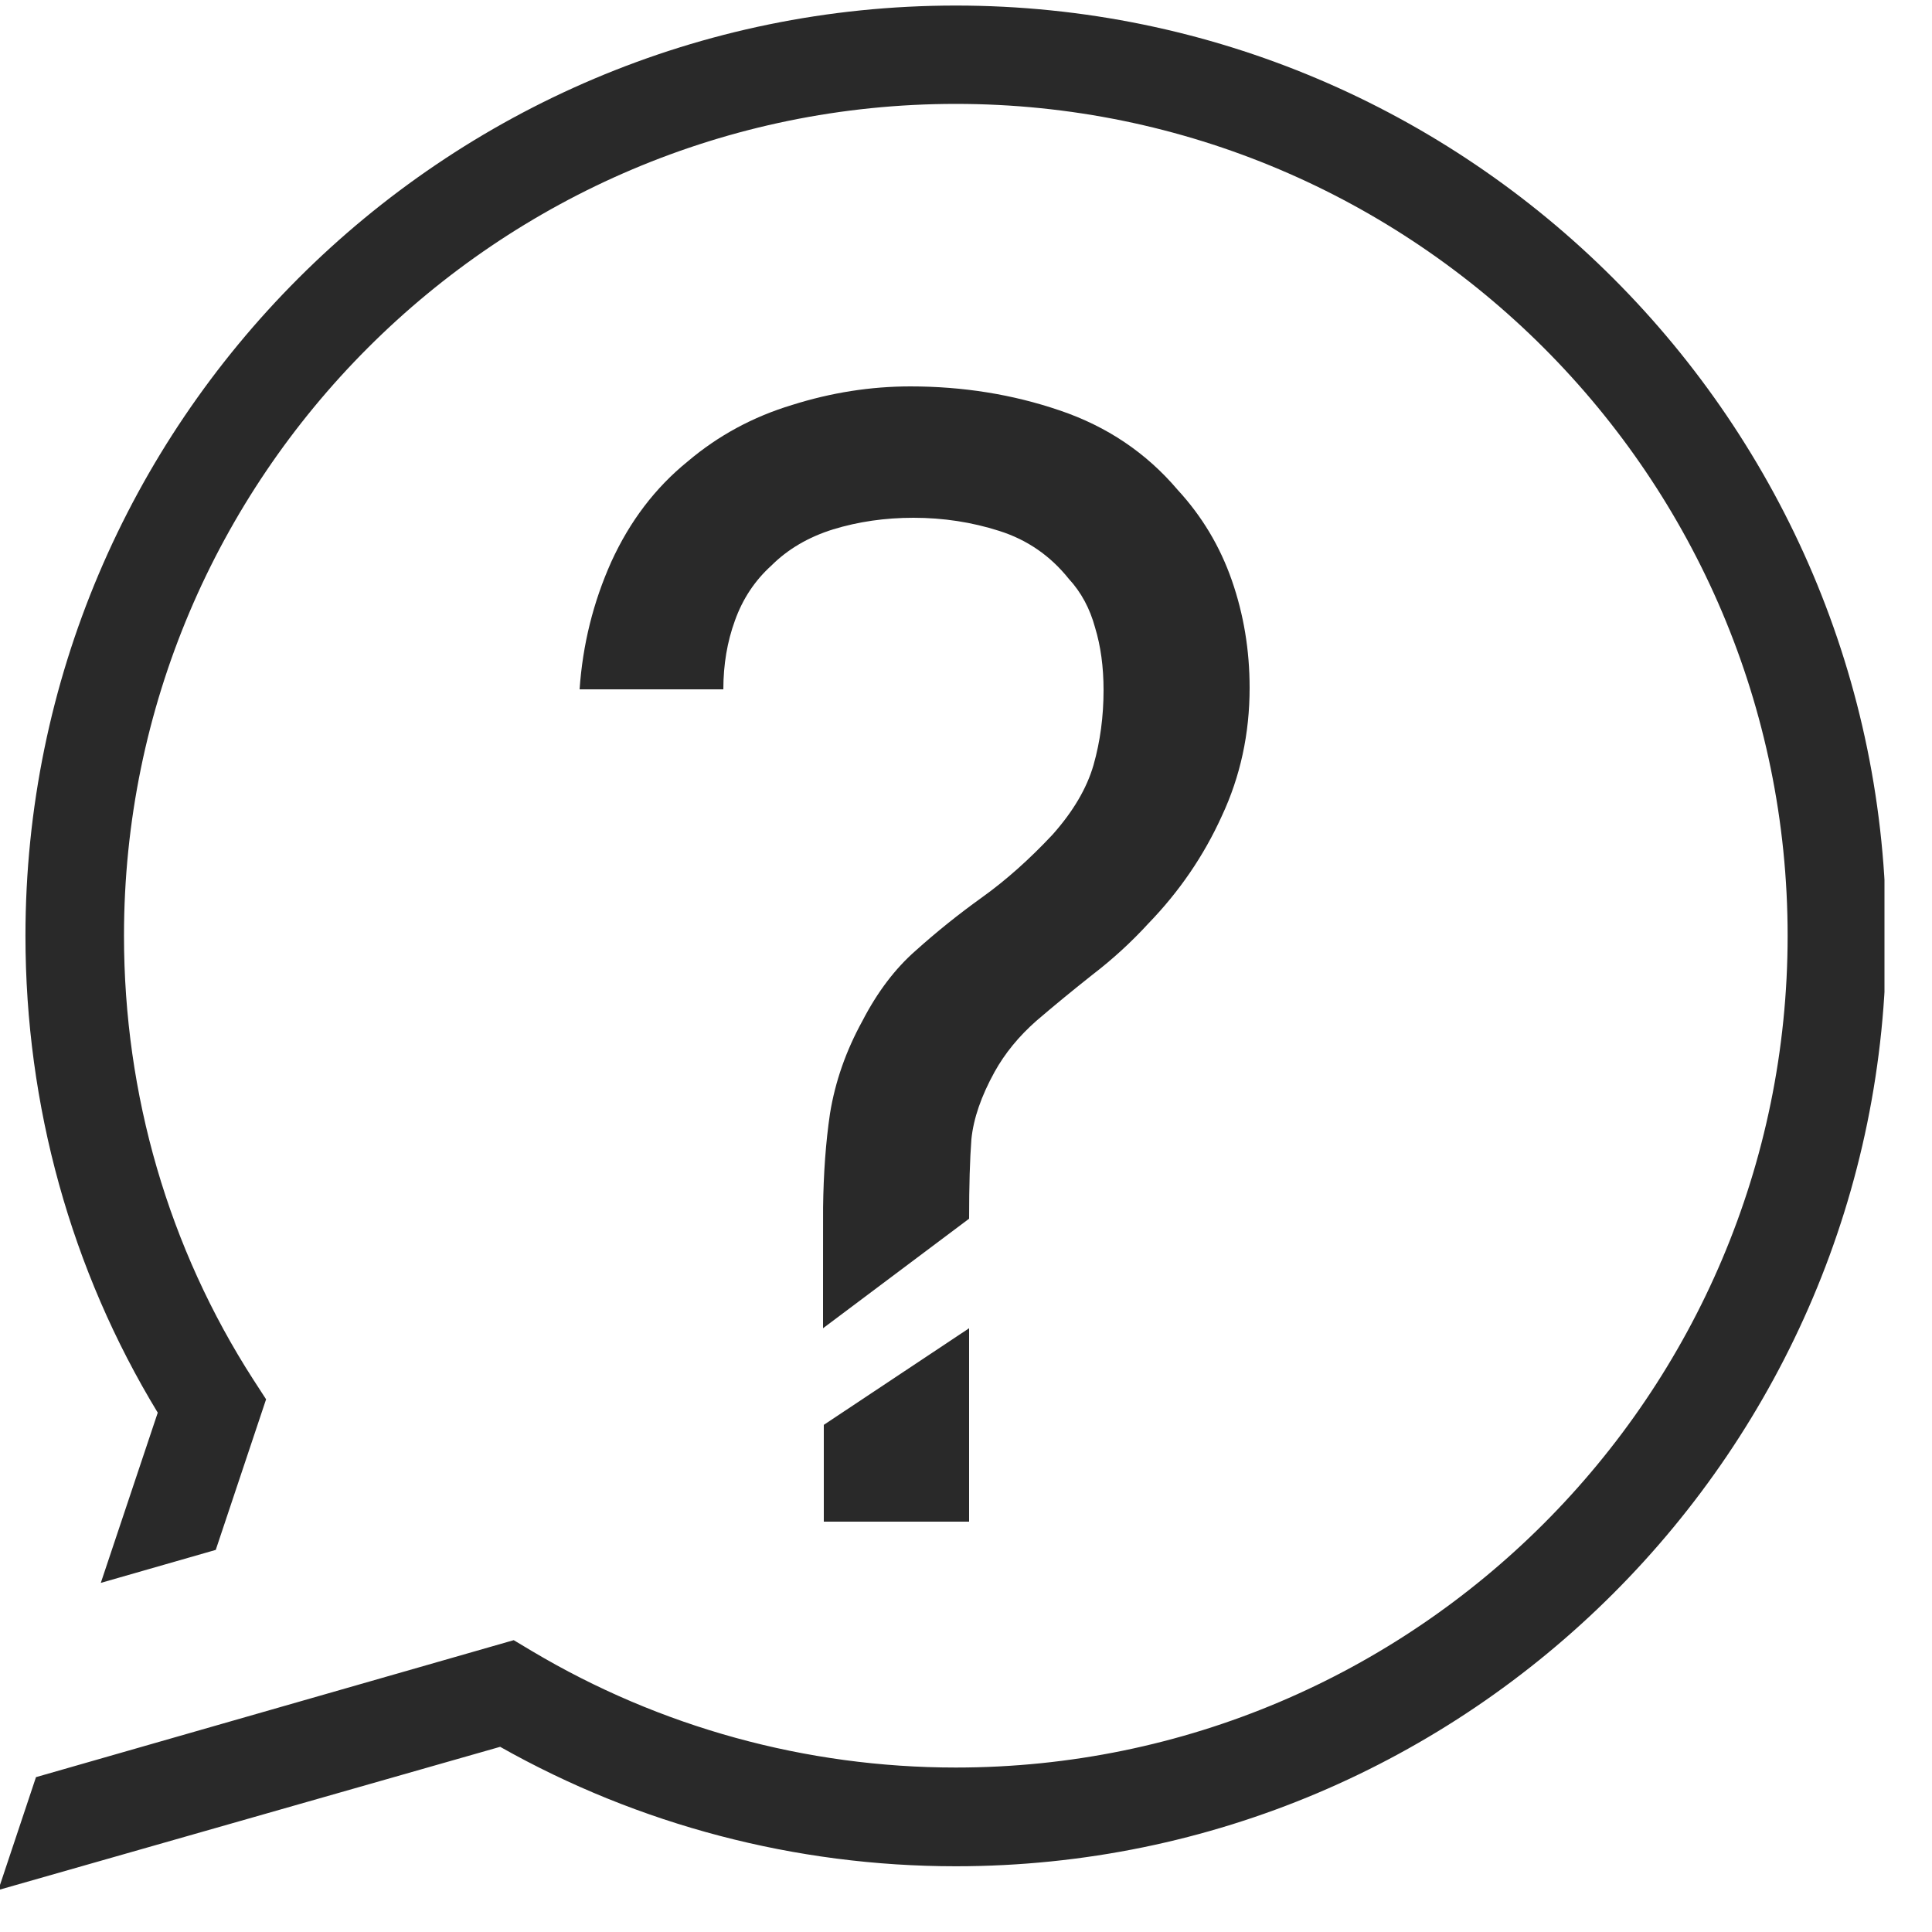 <svg width="40" height="40" viewBox="0 0 40 40" fill="none" xmlns="http://www.w3.org/2000/svg">
<g clip-path="url(#clip0_1613_76324)">
<path d="M19.789 0.115C9.169 0.115 0.527 8.757 0.527 19.377C0.527 22.892 1.471 26.295 3.266 29.248L2.087 32.772L4.467 32.089L5.509 28.971L5.244 28.562C3.492 25.842 2.567 22.666 2.567 19.373C2.567 9.877 10.293 2.151 19.789 2.151C29.286 2.151 37.011 9.877 37.011 19.373C37.011 28.87 29.286 36.595 19.789 36.595C16.691 36.595 13.66 35.76 11.014 34.184L10.636 33.958L0.745 36.794L-0.035 39.131L10.355 36.166C13.223 37.785 16.473 38.639 19.789 38.639C30.409 38.639 39.051 29.997 39.051 19.377C39.051 8.757 30.409 0.115 19.789 0.115Z" fill="#292929"/>
<path d="M17.04 27.5C17.04 27.772 17.04 25.075 17.041 25C17.05 24.29 17.097 23.644 17.184 23.056C17.291 22.395 17.515 21.755 17.856 21.136C18.165 20.539 18.533 20.053 18.96 19.68C19.387 19.296 19.845 18.928 20.336 18.576C20.827 18.224 21.312 17.792 21.792 17.28C22.219 16.8 22.501 16.32 22.64 15.84C22.779 15.35 22.848 14.832 22.848 14.288C22.848 13.808 22.789 13.376 22.672 12.992C22.565 12.598 22.384 12.261 22.128 11.984C21.744 11.504 21.264 11.174 20.688 10.992C20.123 10.811 19.531 10.72 18.912 10.72C18.325 10.72 17.771 10.8 17.248 10.96C16.736 11.12 16.309 11.371 15.968 11.712C15.627 12.021 15.376 12.4 15.216 12.848C15.056 13.286 14.976 13.76 14.976 14.272H12C12.064 13.344 12.283 12.464 12.656 11.632C13.04 10.79 13.568 10.096 14.24 9.552C14.869 9.019 15.589 8.629 16.4 8.384C17.211 8.128 18.027 8 18.848 8C19.936 8 20.965 8.165 21.936 8.496C22.917 8.827 23.733 9.376 24.384 10.144C24.885 10.688 25.259 11.312 25.504 12.016C25.749 12.72 25.872 13.461 25.872 14.24C25.872 15.19 25.68 16.075 25.296 16.896C24.923 17.718 24.416 18.459 23.776 19.12C23.424 19.504 23.04 19.856 22.624 20.176C22.219 20.496 21.829 20.816 21.456 21.136C21.093 21.456 20.805 21.808 20.592 22.192C20.315 22.694 20.155 23.157 20.112 23.584C20.08 24 20.064 24.549 20.064 25.232L17.04 27.5ZM17.056 31.504V29.5L20.064 27.5V31.504H17.056Z" fill="#292929"/>
</g>
<defs>
<clipPath id="clip0_1613_76324">
<rect width="39.016" height="39.016" fill="white" transform="translate(0 0.115)"/>
</clipPath>
</defs>
</svg>
